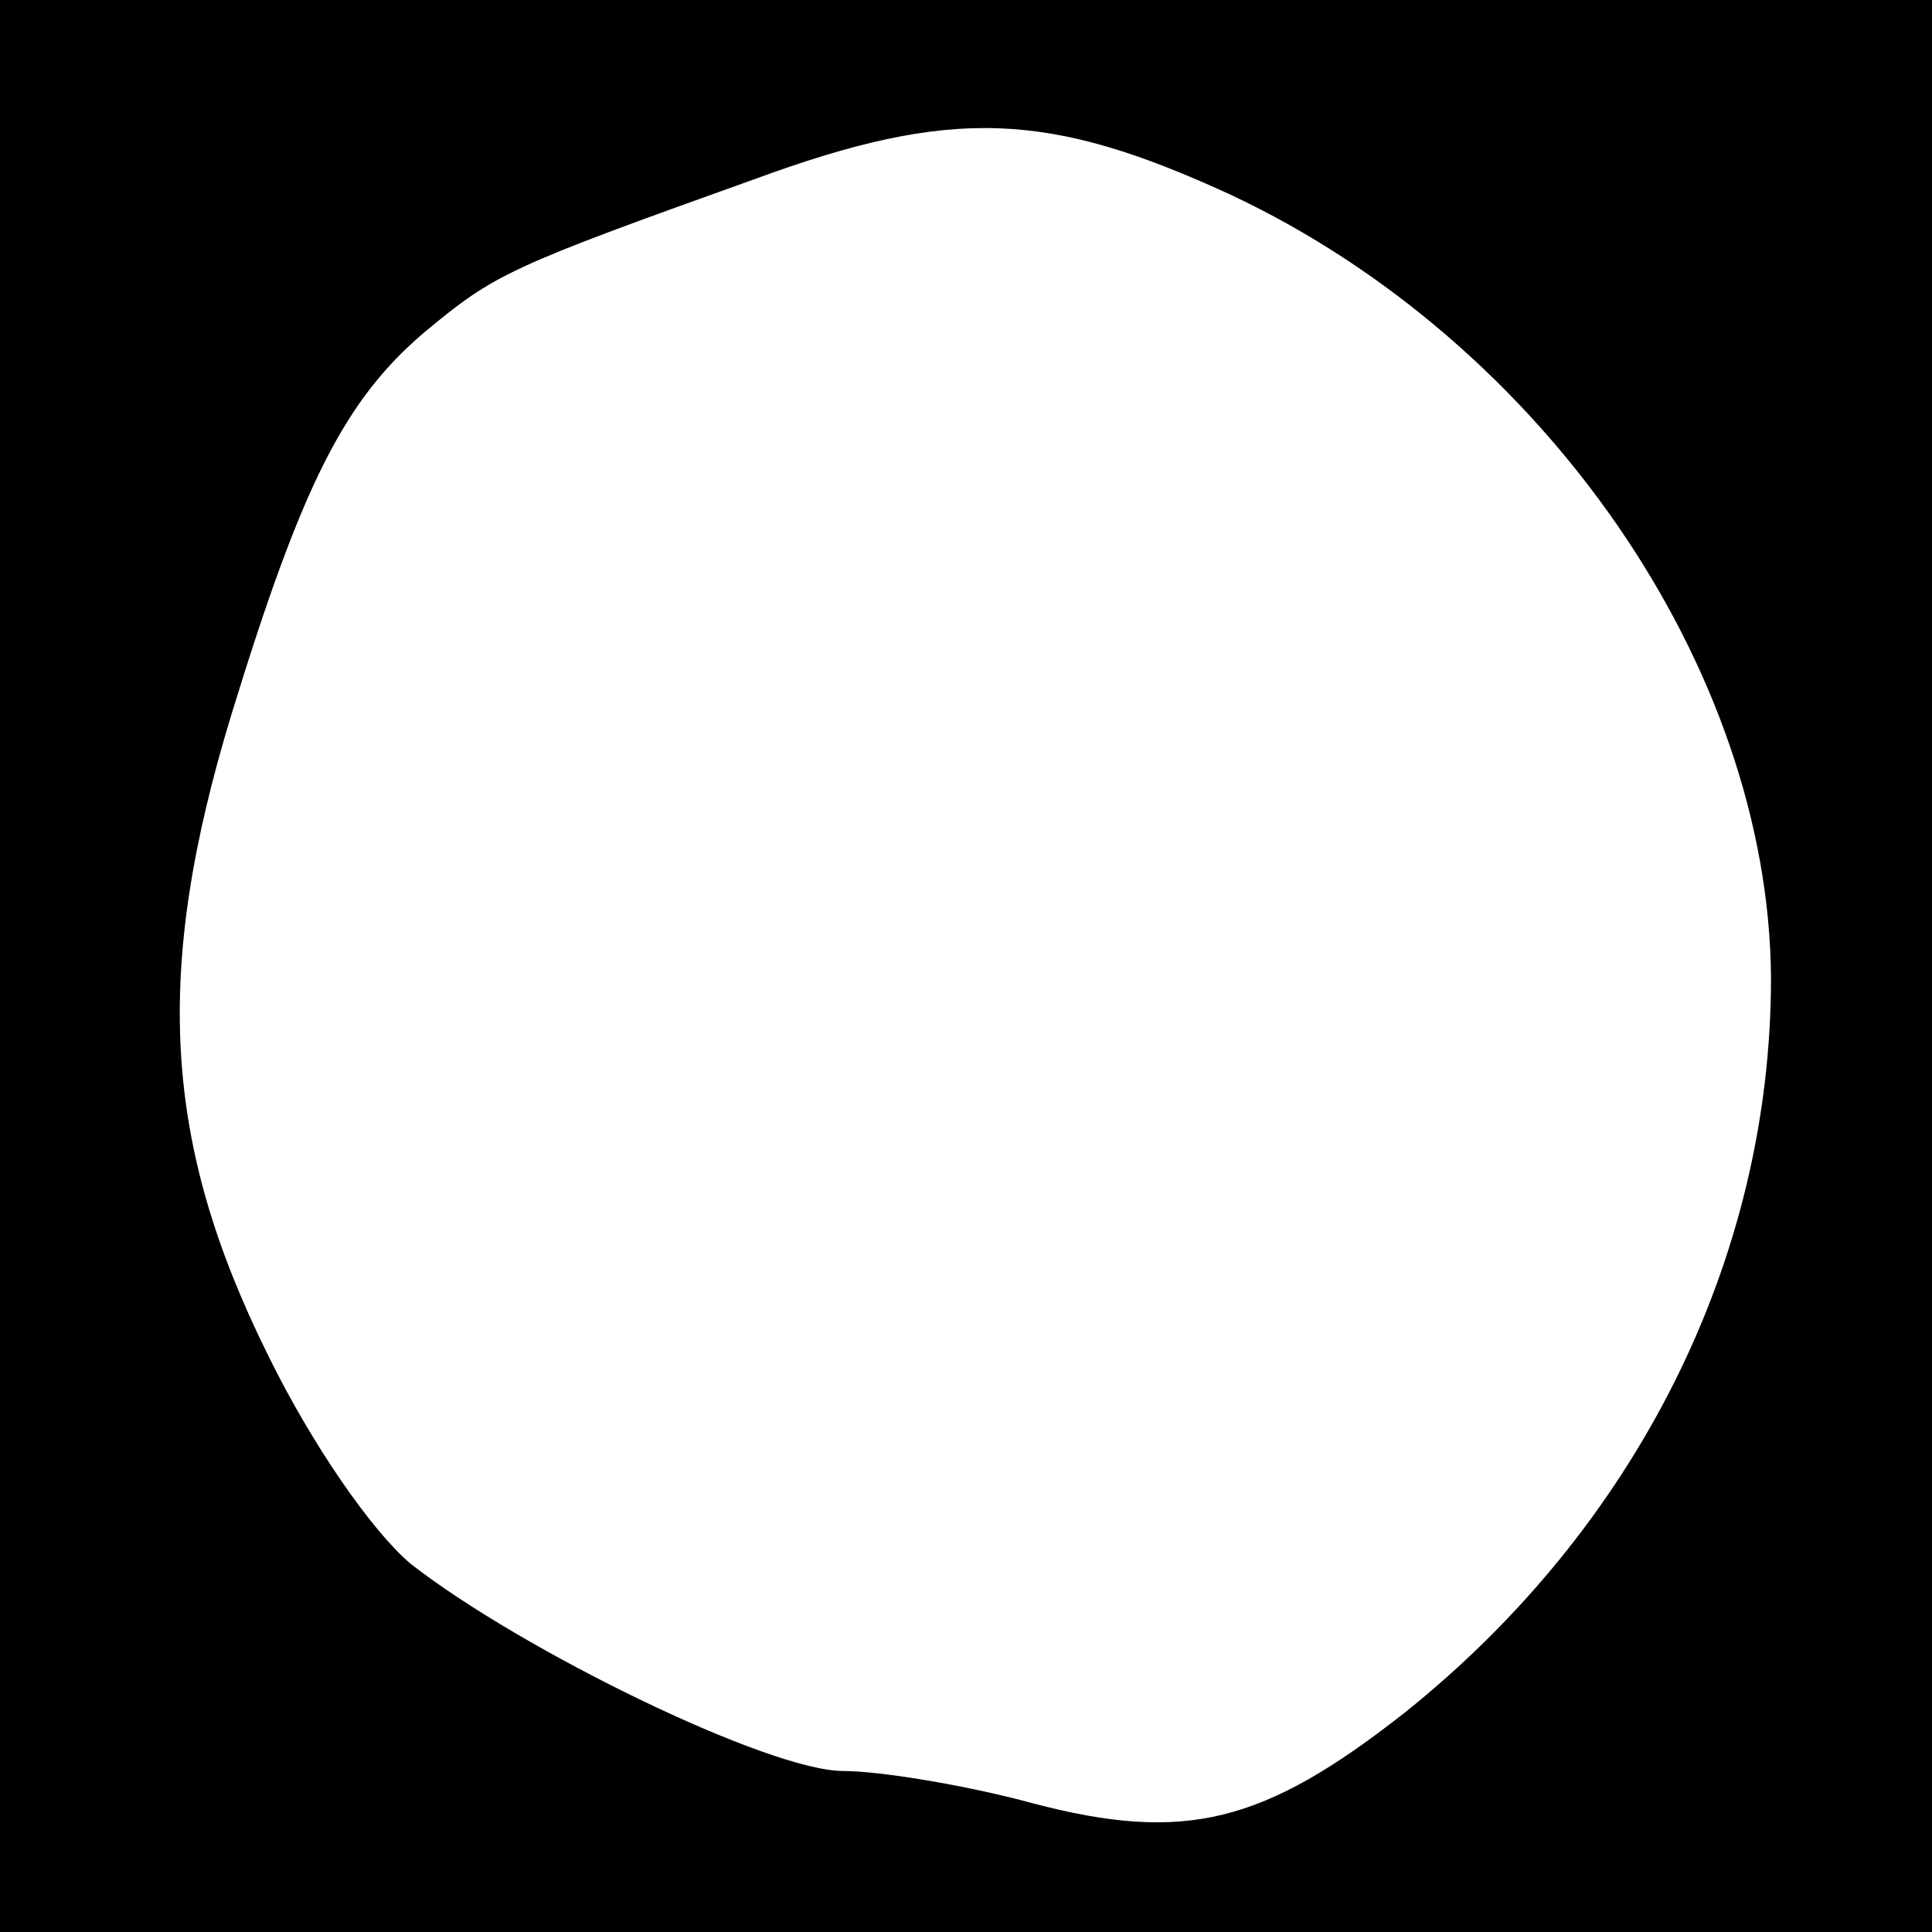 <?xml version="1.0" standalone="no"?>
<!DOCTYPE svg PUBLIC "-//W3C//DTD SVG 20010904//EN"
 "http://www.w3.org/TR/2001/REC-SVG-20010904/DTD/svg10.dtd">
<svg version="1.0" xmlns="http://www.w3.org/2000/svg"
 width="96pt" height="96pt" viewBox="0 0 96 96"
 preserveAspectRatio="xMidYMid meet">

<g transform="translate(0,96) scale(0.1,-0.1)"
fill="#000000" stroke="none">
<path d="M0 480 l0 -480 480 0 480 0 0 480 0 480 -480 0 -480 0 0 -480z m612
383 c155 -73 267 -235 268 -389 0 -140 -67 -273 -182 -365 -70 -55 -109 -65
-185 -45 -33 9 -76 16 -94 16 -37 0 -160 60 -215 103 -19 16 -49 59 -71 104
-52 105 -57 190 -18 318 35 114 56 156 96 190 35 29 41 32 164 76 98 36 146
34 237 -8z"/>
</g>
</svg>
